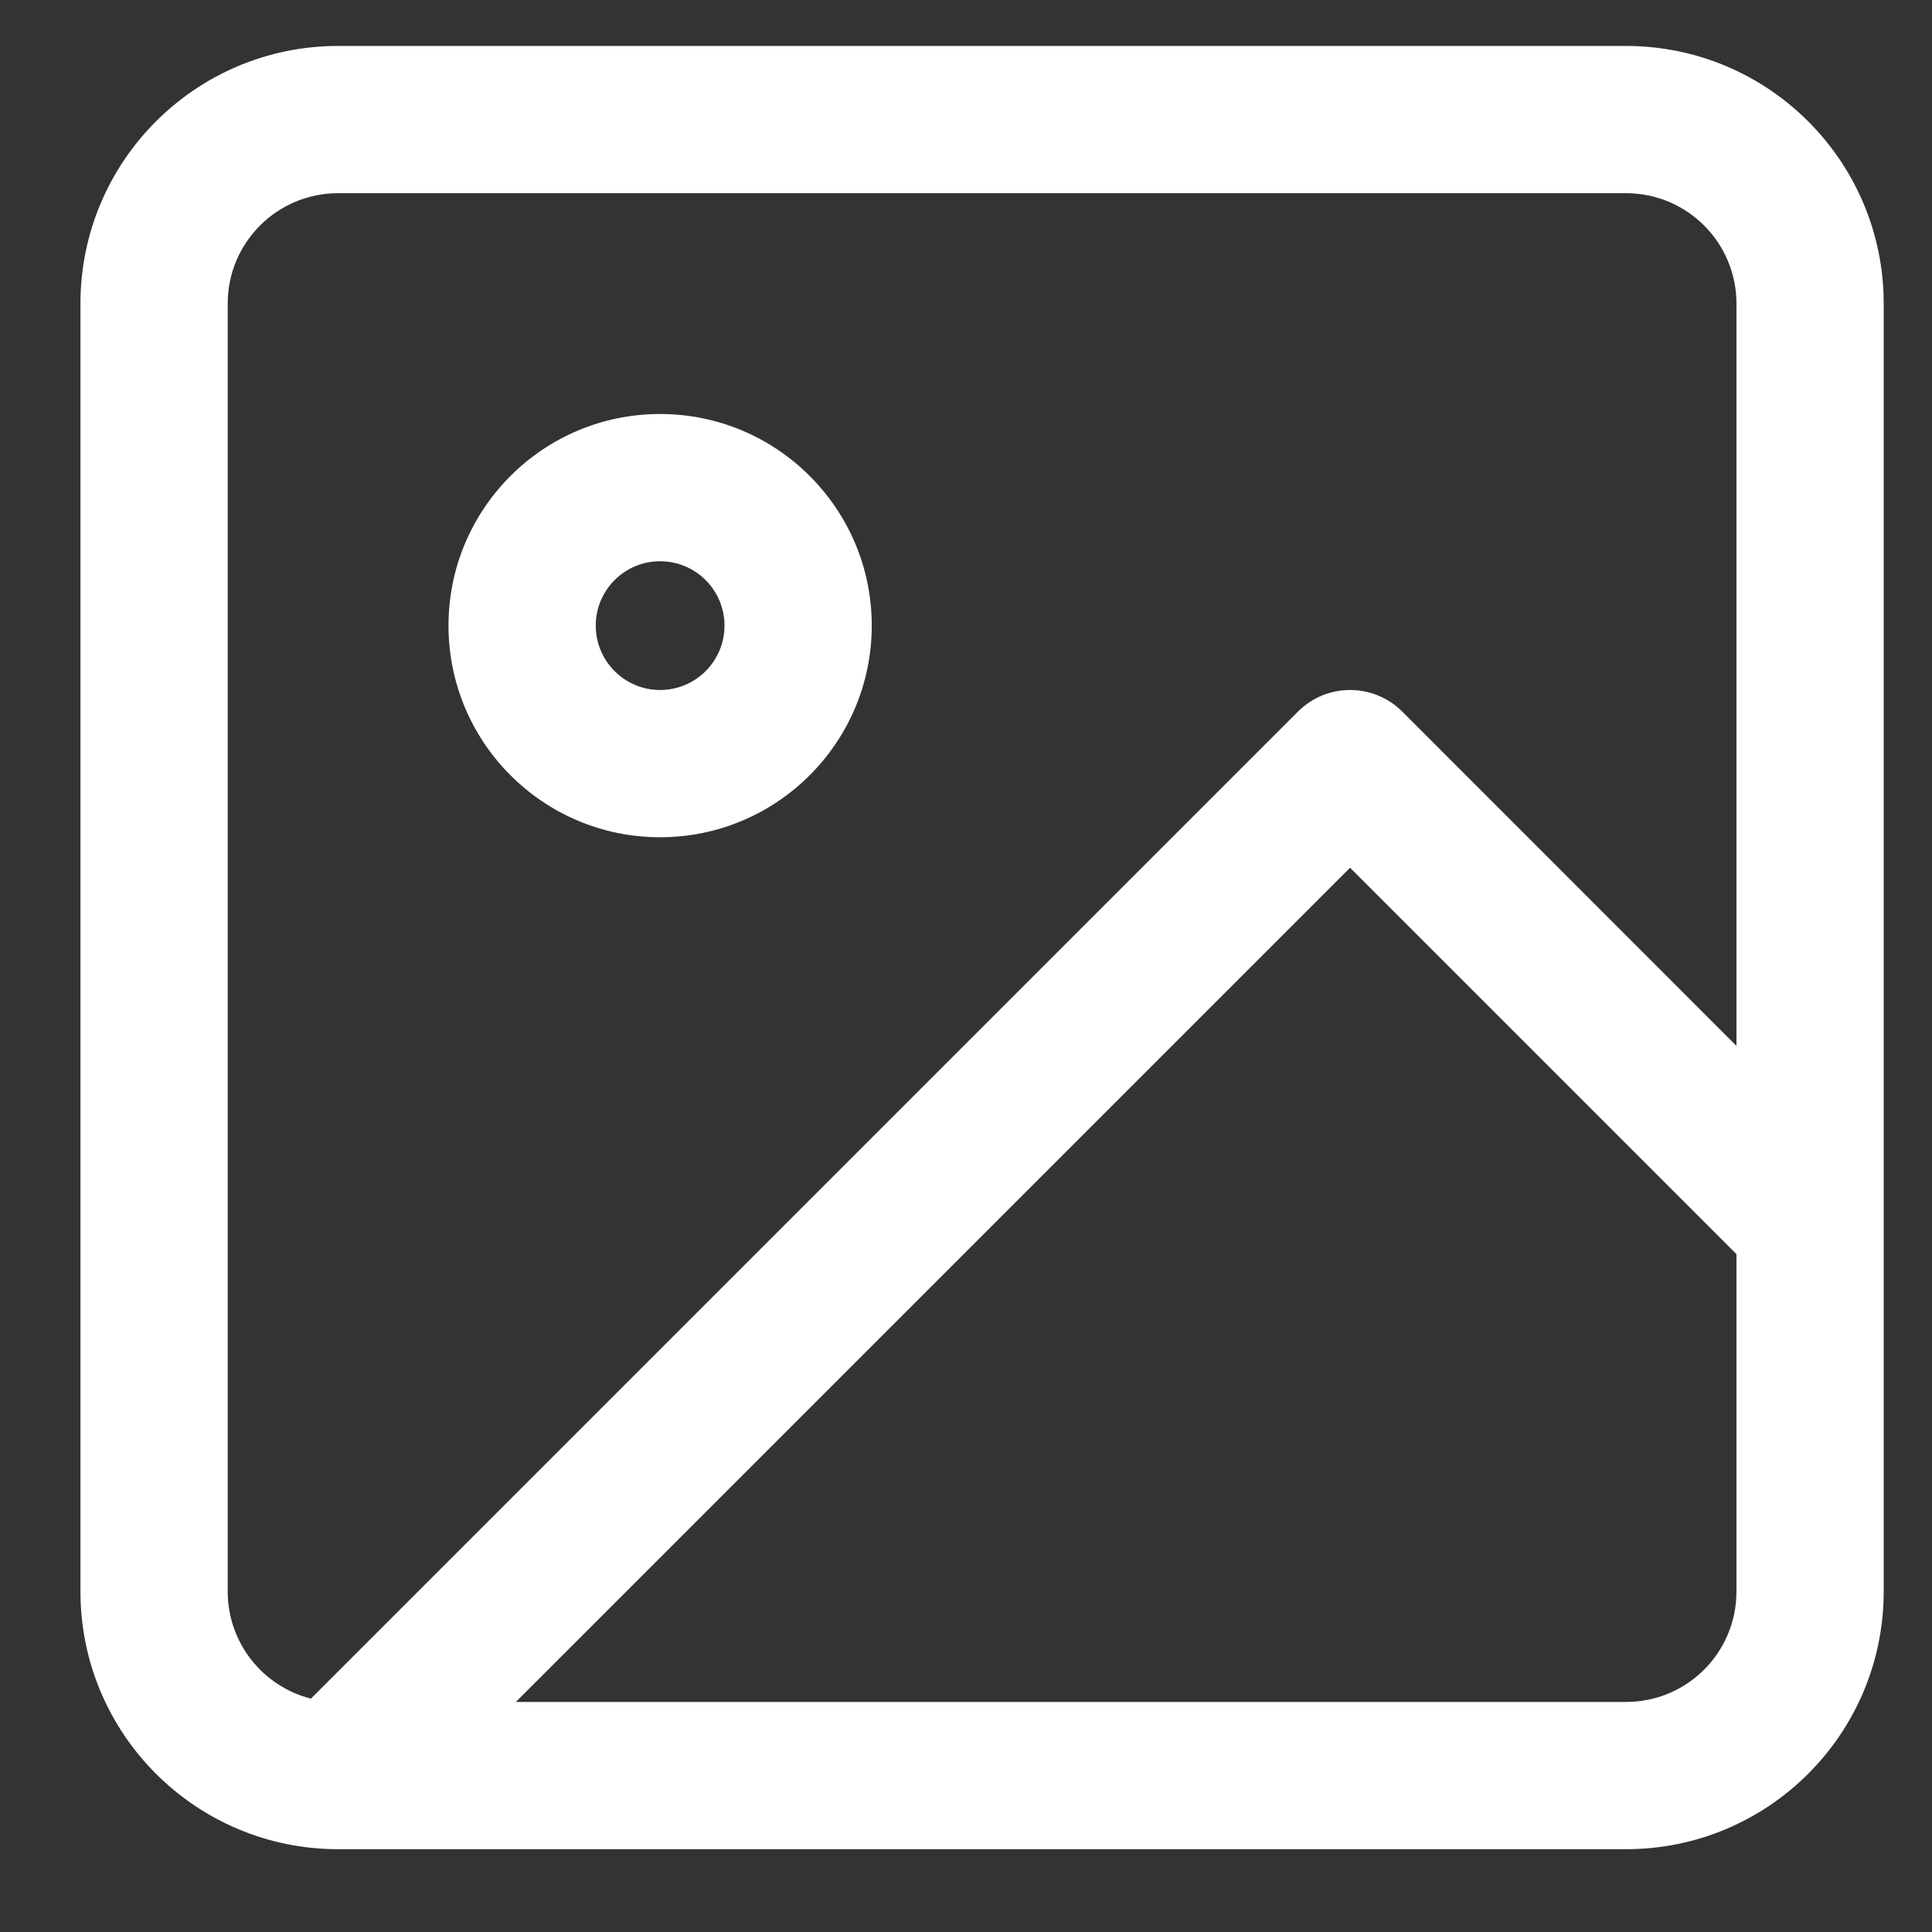 <svg width="14" height="14" viewBox="0 0 14 14" fill="none" xmlns="http://www.w3.org/2000/svg">
<rect x="0" y="0" width="14" height="14" fill="#333333" stroke="none"/>
<path fill-rule="evenodd" clip-rule="evenodd" d="M2.45 1.4C2.008 1.4 1.65 1.758 1.65 2.2V11.533C1.65 11.907 1.907 12.221 2.253 12.309L9.406 5.156C9.614 4.948 9.952 4.948 10.161 5.156L12.583 7.579V2.2C12.583 1.758 12.225 1.4 11.783 1.4H2.45ZM13.65 8.866V2.2C13.65 1.169 12.814 0.333 11.783 0.333H2.45C1.419 0.333 0.583 1.169 0.583 2.2V11.533C0.583 12.564 1.419 13.4 2.45 13.4H11.783C12.814 13.4 13.65 12.564 13.65 11.533V8.867C13.65 8.867 13.65 8.866 13.65 8.866ZM12.583 9.088L9.783 6.288L3.738 12.333H11.783C12.225 12.333 12.583 11.975 12.583 11.533V9.088ZM4.783 4.067C4.526 4.067 4.317 4.276 4.317 4.533C4.317 4.791 4.526 5 4.783 5C5.041 5 5.25 4.791 5.25 4.533C5.25 4.276 5.041 4.067 4.783 4.067ZM3.25 4.533C3.25 3.687 3.936 3 4.783 3C5.63 3 6.317 3.687 6.317 4.533C6.317 5.38 5.63 6.067 4.783 6.067C3.936 6.067 3.25 5.38 3.25 4.533Z" fill="white"/>
</svg>

